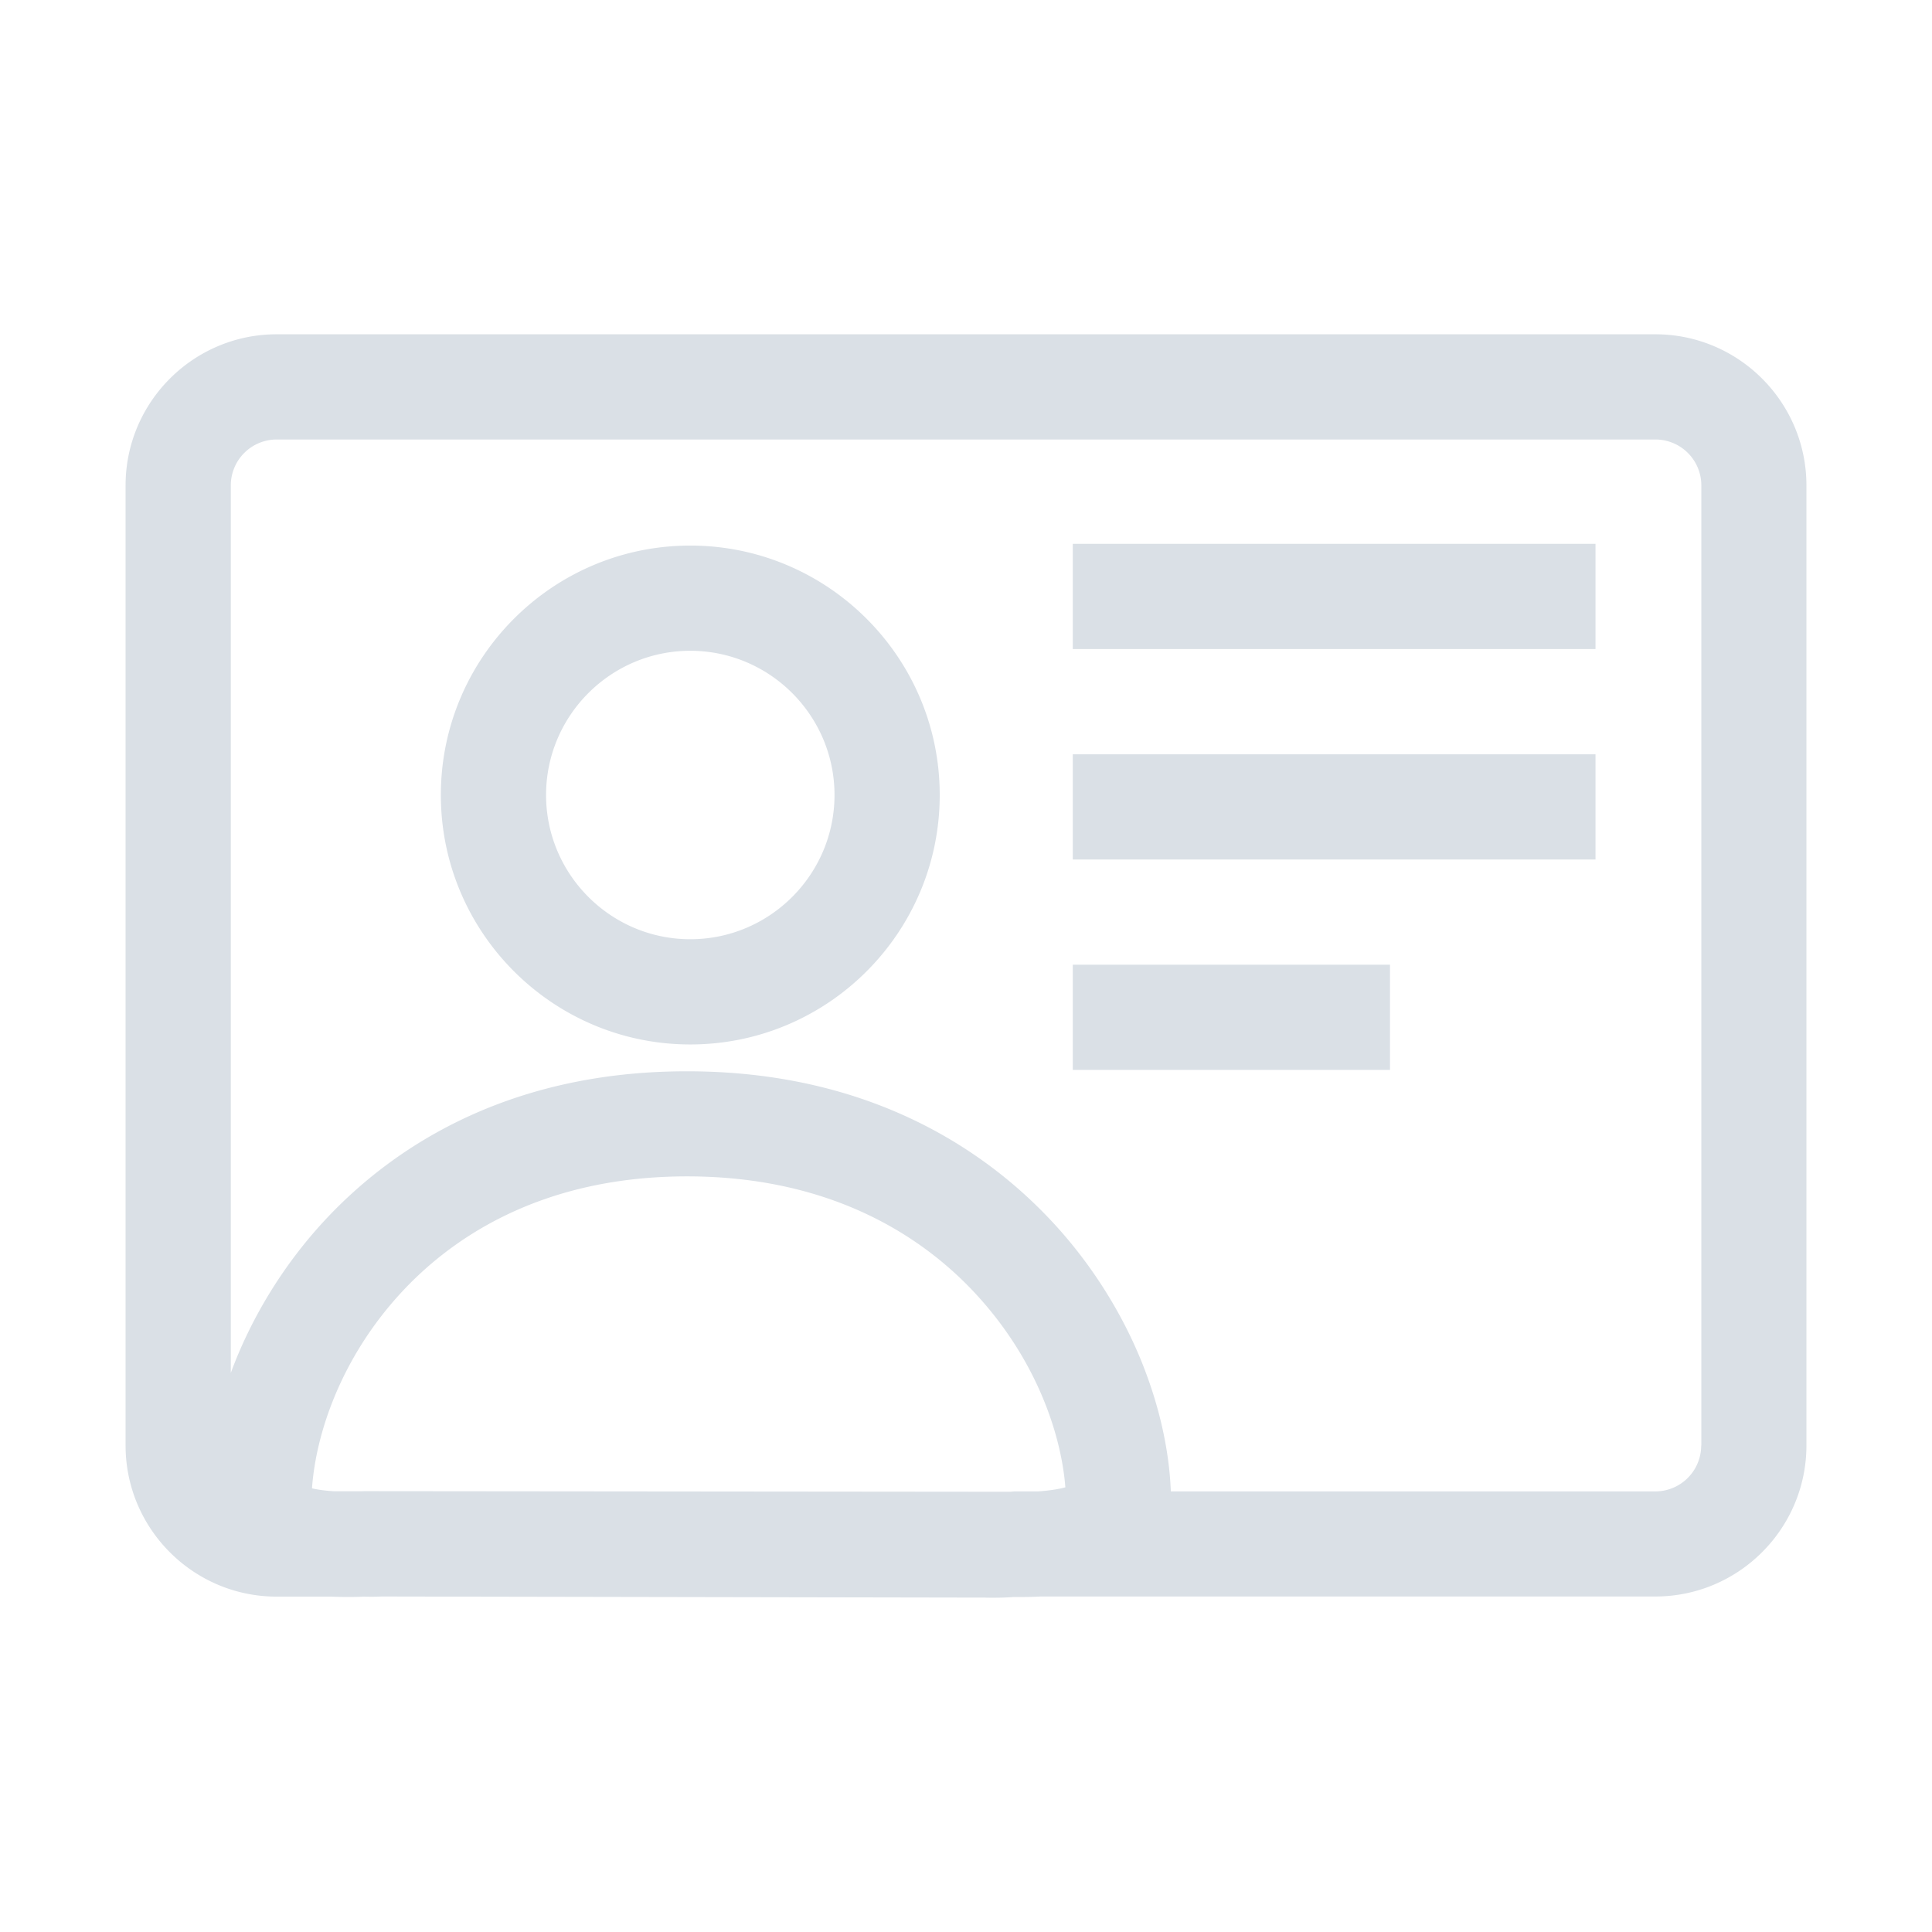 <?xml version="1.0" standalone="no"?><!DOCTYPE svg PUBLIC "-//W3C//DTD SVG 1.1//EN" "http://www.w3.org/Graphics/SVG/1.1/DTD/svg11.dtd"><svg t="1515898173579" class="icon" style="" viewBox="0 0 1024 1024" version="1.1" xmlns="http://www.w3.org/2000/svg" p-id="1526" xmlns:xlink="http://www.w3.org/1999/xlink" width="200" height="200"><defs><style type="text/css"></style></defs><path d="M877.348 177.178H146.652C102.502 177.178 66.56 213.12 66.56 257.275v508.867c0 44.16 35.942 80.102 80.092 80.102h28.831c2.934 0.118 5.934 0.189 9.068 0.189 3.328 0 6.134-0.072 8.151-0.189 1.434 0.061 2.872 0.061 4.306 0.061a94.208 94.208 0 0 0 5.345-0.128l319.785 0.589c0.978 0.061 2.611 0.061 4.762 0.061 2.55 0 6.262-0.061 10.501-0.389h5.75c1.889 0 4.818-0.072 8.412-0.261h325.791c44.15 0 80.092-35.942 80.092-80.102V257.275c-0.005-44.155-35.948-80.097-80.097-80.097z m-327.158 613.294h-12.657l-1.367 0.128c-0.271 0-0.589 0.072-0.85 0.072l-341.12-0.328h-1.111l-1.106 0.061H177.039c-5.084-0.323-8.996-0.911-11.674-1.562 2.022-28.698 15.13-68.68 46.894-103.316 25.964-28.303 73.308-62.024 151.905-62.024 78.725 0 126.597 33.782 152.888 62.162 32.02 34.56 45.389 74.158 47.611 102.651-3.651 0.983-8.668 1.766-14.474 2.156z m351.478-24.33a24.32 24.32 0 0 1-24.32 24.33h-256.788c-0.845-22.108-6.195-45.722-15.519-68.808-10.89-26.87-27.203-52.439-47.155-73.902-33.853-36.454-94.961-79.959-193.777-79.959-98.811 0-159.468 43.566-192.993 80.092-21.524 23.48-38.221 51.128-48.783 79.77V257.275a24.33 24.33 0 0 1 24.325-24.33H877.414a24.335 24.335 0 0 1 24.33 24.33v508.867h-0.077zM365.865 289.167c-72.914 0-132.204 59.284-132.204 132.204 0 72.924 59.29 132.209 132.204 132.209 72.924 0 132.209-59.29 132.209-132.209 0.005-72.919-59.351-132.204-132.209-132.204z m0 208.645c-42.132 0-76.436-34.309-76.436-76.447 0-42.132 34.304-76.436 76.436-76.436s76.442 34.309 76.442 76.436c0.005 42.143-34.304 76.447-76.442 76.447zM568.586 288.256h277.064v55.767h-277.064V288.256z m0 111.529h277.064v55.762h-277.064V399.785z m0 111.534h168.146v55.762h-168.146V511.319z" fill="#DAE0E6" p-id="1527"></path></svg>